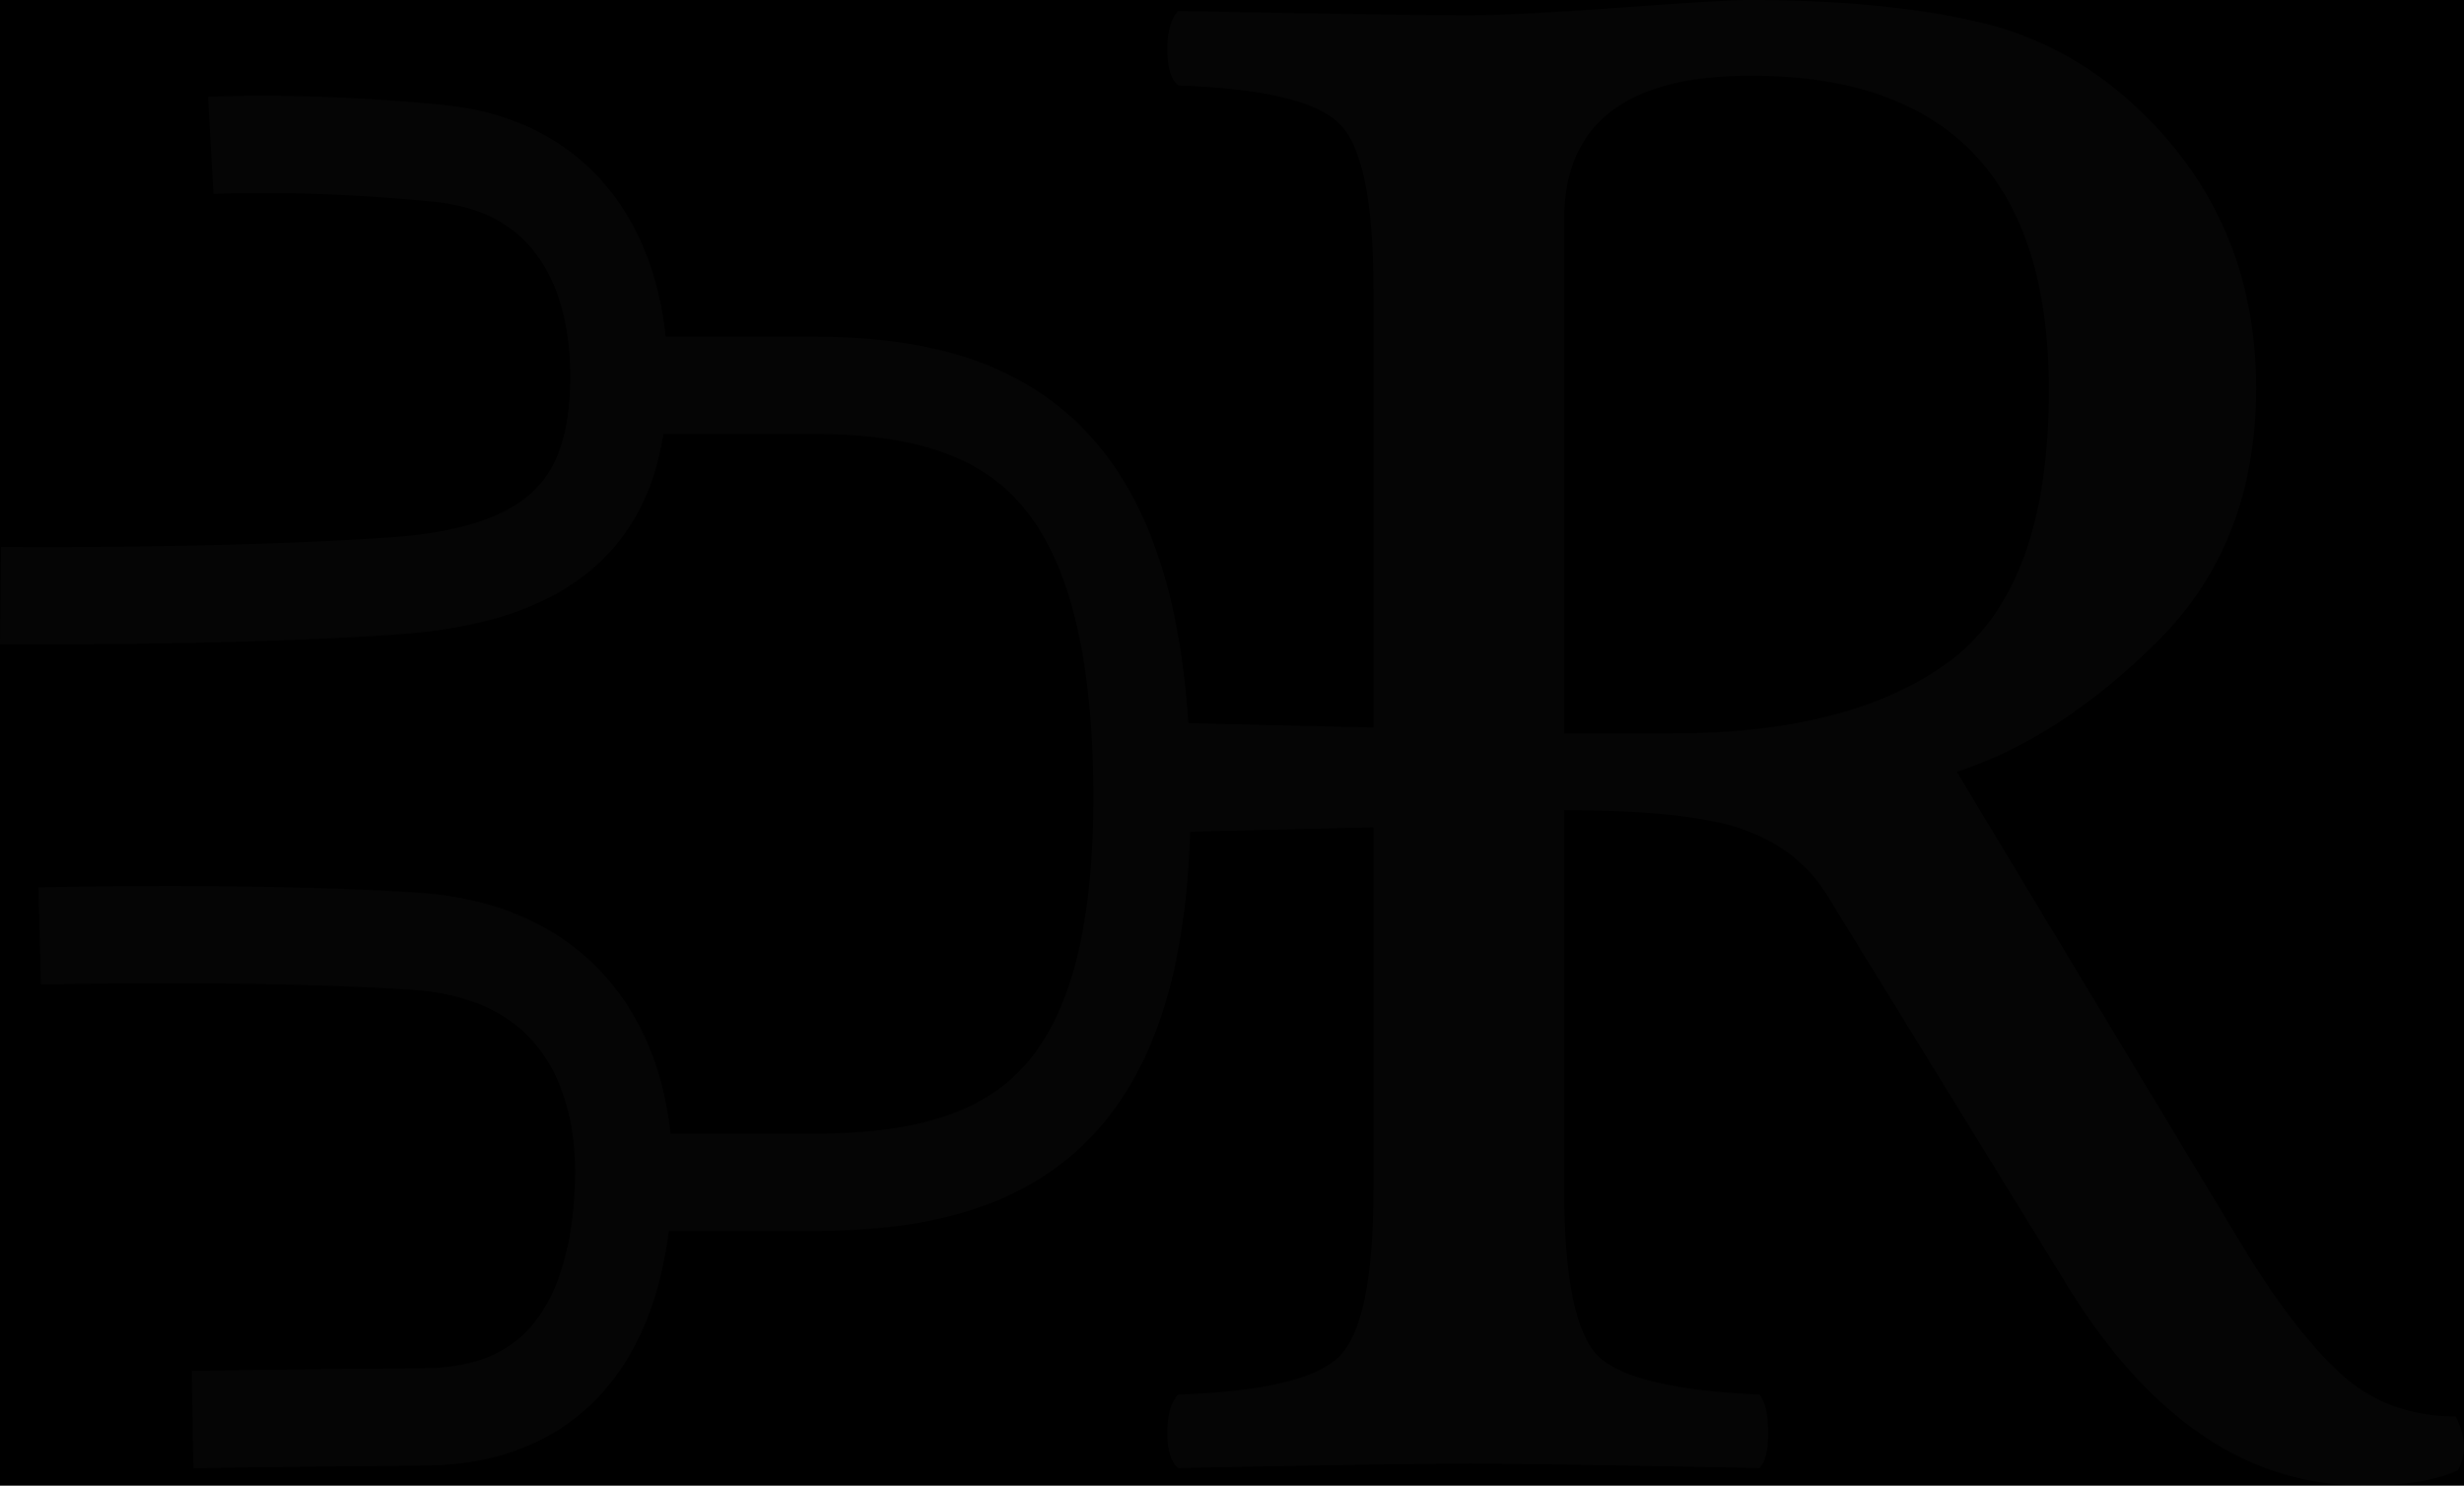 <?xml version="1.0" encoding="UTF-8" standalone="no"?>
<!-- Created with Inkscape (http://www.inkscape.org/) -->

<svg
   xmlns:dc="http://purl.org/dc/elements/1.1/"
   xmlns:cc="http://creativecommons.org/ns#"
   xmlns:rdf="http://www.w3.org/1999/02/22-rdf-syntax-ns#"
   xmlns:svg="http://www.w3.org/2000/svg"
   xmlns="http://www.w3.org/2000/svg"
   xmlns:xlink="http://www.w3.org/1999/xlink"
   xmlns:sodipodi="http://sodipodi.sourceforge.net/DTD/sodipodi-0.dtd"
   xmlns:inkscape="http://www.inkscape.org/namespaces/inkscape"
   width="329.156"
   height="198.486"
   id="svg2984"
   version="1.1"
   inkscape:version="0.48.4 r9939"
   sodipodi:docname="logo-white.svg"
   inkscape:export-filename="/home/vojta/web/rodokmen/doc/logo-white.png"
   inkscape:export-xdpi="136.71001"
   inkscape:export-ydpi="136.71001">
  <rect width="100%" height="100%" fill="#808080" stroke="none"/>
  <defs
     id="defs2986">
    <linearGradient
       id="linearGradient3988">
      <stop
         style="stop-color:#000000;stop-opacity:0;"
         offset="0"
         id="stop3990" />
      <stop
         id="stop3998"
         offset="0"
         style="stop-color:#000000;stop-opacity:0;" />
      <stop
         style="stop-color:#000000;stop-opacity:1;"
         offset="0.801"
         id="stop4000" />
      <stop
         style="stop-color:#000000;stop-opacity:1;"
         offset="1"
         id="stop3992" />
    </linearGradient>
    <linearGradient
       inkscape:collect="always"
       xlink:href="#linearGradient4002-9"
       id="linearGradient4008-4"
       x1="-100.963"
       y1="693.634"
       x2="-164.828"
       y2="694.457"
       gradientUnits="userSpaceOnUse"
       gradientTransform="translate(0,3)" />
    <linearGradient
       inkscape:collect="always"
       id="linearGradient4002-9">
      <stop
         style="stop-color:#000000;stop-opacity:1;"
         offset="0"
         id="stop4004-9" />
      <stop
         style="stop-color:#000000;stop-opacity:0;"
         offset="1"
         id="stop4006-8" />
    </linearGradient>
  </defs>
  <sodipodi:namedview
     id="base"
     pagecolor="#ffffff"
     bordercolor="#ffffff"
     borderopacity="0.0"
     inkscape:pageopacity="0.0"
     inkscape:pageshadow="0"
     inkscape:zoom="1.4142136"
     inkscape:cx="144.33632"
     inkscape:cy="79.88532"
     inkscape:document-units="px"
     inkscape:current-layer="layer2"
     showgrid="false"
     inkscape:window-width="1339"
     inkscape:window-height="768"
     inkscape:window-x="27"
     inkscape:window-y="0"
     inkscape:window-maximized="1"
     inkscape:object-paths="false"
     fit-margin-top="0"
     fit-margin-left="0"
     fit-margin-right="0"
     fit-margin-bottom="0" />
  <g
     inkscape:groupmode="layer"
     id="layer2"
     inkscape:label="Bg"
     style="display:inline">
    <rect
       style="fill:#000000;fill-opacity:1;fill-rule:nonzero;stroke:#ffffff;stroke-width:13.278;stroke-linecap:round;stroke-linejoin:miter;stroke-miterlimit:4;stroke-opacity:1;stroke-dasharray:none;stroke-dashoffset:0;display:inline"
       id="rect2999"
       width="682.079"
       height="398.53"
       x="-178.823"
       y="-88.46"
       rx="0"
       ry="6.996"
       sodipodi:insensitive="true" />
  </g>
  <g
     inkscape:label="Layer 1"
     inkscape:groupmode="layer"
     id="layer1"
     transform="translate(89.031,-630.43)"
     style="display:inline;opacity:0.02">
    <g
       transform="translate(49.24,-20.446)"
       style="font-size:16px;font-style:normal;font-variant:normal;font-weight:normal;font-stretch:normal;line-height:125%;letter-spacing:0px;word-spacing:0px;fill:#ffffff;fill-opacity:1;stroke:none;font-family:DejaVu Sans;-inkscape-font-specification:DejaVu Sans"
       id="flowRoot2992"
       inkscape:export-xdpi="136"
       inkscape:export-ydpi="136">
      <path
         inkscape:connector-curvature="0"
         d="m 95.592,660.984 c -16.602,1.8e-4 -24.902,6.397 -24.902,19.189 l 0,68.701 14.355,0 c 16.211,10e-5 28.662,-3.271 37.354,-9.814 8.691,-6.641 13.037,-18.652 13.037,-36.035 -1.2e-4,-28.027 -13.281,-42.041 -39.844,-42.041 M 70.689,809.812 c -5.7e-5,12.012 1.562,19.482 4.688,22.412 3.125,2.832 10.254,4.492 21.387,4.98 0.781,0.977 1.172,2.686 1.172,5.127 -8.4e-5,2.344 -0.391,3.906 -1.172,4.688 -20.02,-0.391 -32.91,-0.586 -38.672,-0.586 -6.445,0 -19.434,0.195 -38.965,0.586 -0.977,-0.781 -1.465,-2.344 -1.465,-4.688 -3e-6,-2.441 0.488,-4.15 1.465,-5.127 11.23,-0.391 18.359,-2.051 21.387,-4.98 3.125,-2.93 4.687,-10.4 4.688,-22.412 l 0,-120.264 c -3.1e-5,-12.012 -1.563,-19.433 -4.688,-22.266 -3.027,-2.93 -10.156,-4.59 -21.387,-4.98 -0.977,-0.781 -1.465,-2.392 -1.465,-4.834 -3e-6,-2.441 0.488,-4.15 1.465,-5.127 20.02,0.391 32.91,0.586 38.672,0.586 4.199,1.9e-4 10.937,-0.342 20.215,-1.025 9.277,-0.683 15.039,-1.025 17.285,-1.025 11.816,1.9e-4 21.826,0.928 30.029,2.783 8.203,1.758 15.478,5.615 21.826,11.572 10.644,9.961 15.967,22.461 15.967,37.5 -1.5e-4,13.77 -4.346,25 -13.037,33.691 -8.692,8.692 -17.676,14.551 -26.953,17.578 l 37.939,62.988 c 4.59,7.617 8.984,13.379 13.184,17.285 4.199,3.906 9.375,5.859 15.527,5.859 1.367,2.637 1.465,5.029 0.293,7.178 -2.832,1.367 -7.031,2.051 -12.598,2.051 -15.43,0 -28.613,-8.887 -39.551,-26.66 L 105.846,770.554 c -2.441,-4.004 -6.006,-6.885 -10.693,-8.643 -4.688,-1.855 -12.842,-2.783 -24.463,-2.783 l 0,50.684"
         style="font-size:300px;fill:#ffffff;fill-opacity:1;font-family:Linux Libertine Capitals;-inkscape-font-specification:Linux Libertine Capitals"
         id="path3001" />
    </g>
    <path
       style="font-size:medium;font-style:normal;font-variant:normal;font-weight:normal;font-stretch:normal;text-indent:0;text-align:start;text-decoration:none;line-height:normal;letter-spacing:normal;word-spacing:normal;text-transform:none;direction:ltr;block-progression:tb;writing-mode:lr-tb;text-anchor:start;baseline-shift:baseline;color:#000000;fill:#ffffff;fill-opacity:1;stroke:none;stroke-width:15;marker:none;visibility:visible;display:inline;overflow:visible;enable-background:accumulate;font-family:Sans;-inkscape-font-specification:Sans"
       d="m 59.115,726.804 0,15 45,-1.061 0,-12.879 z"
       id="path3868-9"
       inkscape:connector-curvature="0"
       sodipodi:nodetypes="ccccc"
       inkscape:export-filename="/home/vojta/web/rodokmen/doc/flowRoot2992.png"
       inkscape:export-xdpi="136"
       inkscape:export-ydpi="136" />
    <path
       style="fill:none;stroke:#ffffff;stroke-width:13;stroke-linecap:butt;stroke-linejoin:miter;stroke-miterlimit:4;stroke-opacity:1;stroke-dasharray:none"
       d="m -1.577,788.405 21.049,0 c 27.308,0.01 44.549,-10.135 44.049,-53.245 -0.5,-43.11 -17.802,-53.25 -44.01,-53.251 l -21.01,-10e-4"
       id="path3868-2"
       inkscape:connector-curvature="0"
       sodipodi:nodetypes="cczcc"
       inkscape:export-filename="/home/vojta/web/rodokmen/doc/flowRoot2992.png"
       inkscape:export-xdpi="136"
       inkscape:export-ydpi="136" />
    <path
       style="fill:none;stroke:#ffffff;stroke-width:13;stroke-linecap:butt;stroke-linejoin:miter;stroke-miterlimit:4;stroke-opacity:1;stroke-dasharray:none"
       d="m -88.959,710.003 c 0,0 29.349,0.301 52.549,-1.288 23.2,-1.588 29.696,-11.923 30.049,-26.891 0.354,-14.968 -6.133,-29.129 -24.01,-30.898 -17.877,-1.768 -30.51,-1.062 -30.51,-1.062"
       id="path3868-2-6"
       inkscape:connector-curvature="0"
       sodipodi:nodetypes="czzzc"
       inkscape:export-filename="/home/vojta/web/rodokmen/doc/flowRoot2992.png"
       inkscape:export-xdpi="136"
       inkscape:export-ydpi="136" />
    <path
       style="fill:none;stroke:#ffffff;stroke-width:13;stroke-linecap:butt;stroke-linejoin:miter;stroke-miterlimit:4;stroke-opacity:1;stroke-dasharray:none"
       d="m -63.311,820.093 c 0,0 10.36,-0.174 31.085,-0.349 20.725,-0.174 26.16,-16.631 26.514,-31.598 0.354,-14.968 -6.476,-30.544 -27.889,-31.958 -21.412,-1.415 -50.132,-0.708 -50.132,-0.708"
       id="path3868-2-6-3"
       inkscape:connector-curvature="0"
       sodipodi:nodetypes="czzzc"
       inkscape:export-filename="/home/vojta/web/rodokmen/doc/flowRoot2992.png"
       inkscape:export-xdpi="136"
       inkscape:export-ydpi="136" />
  </g>
</svg>
